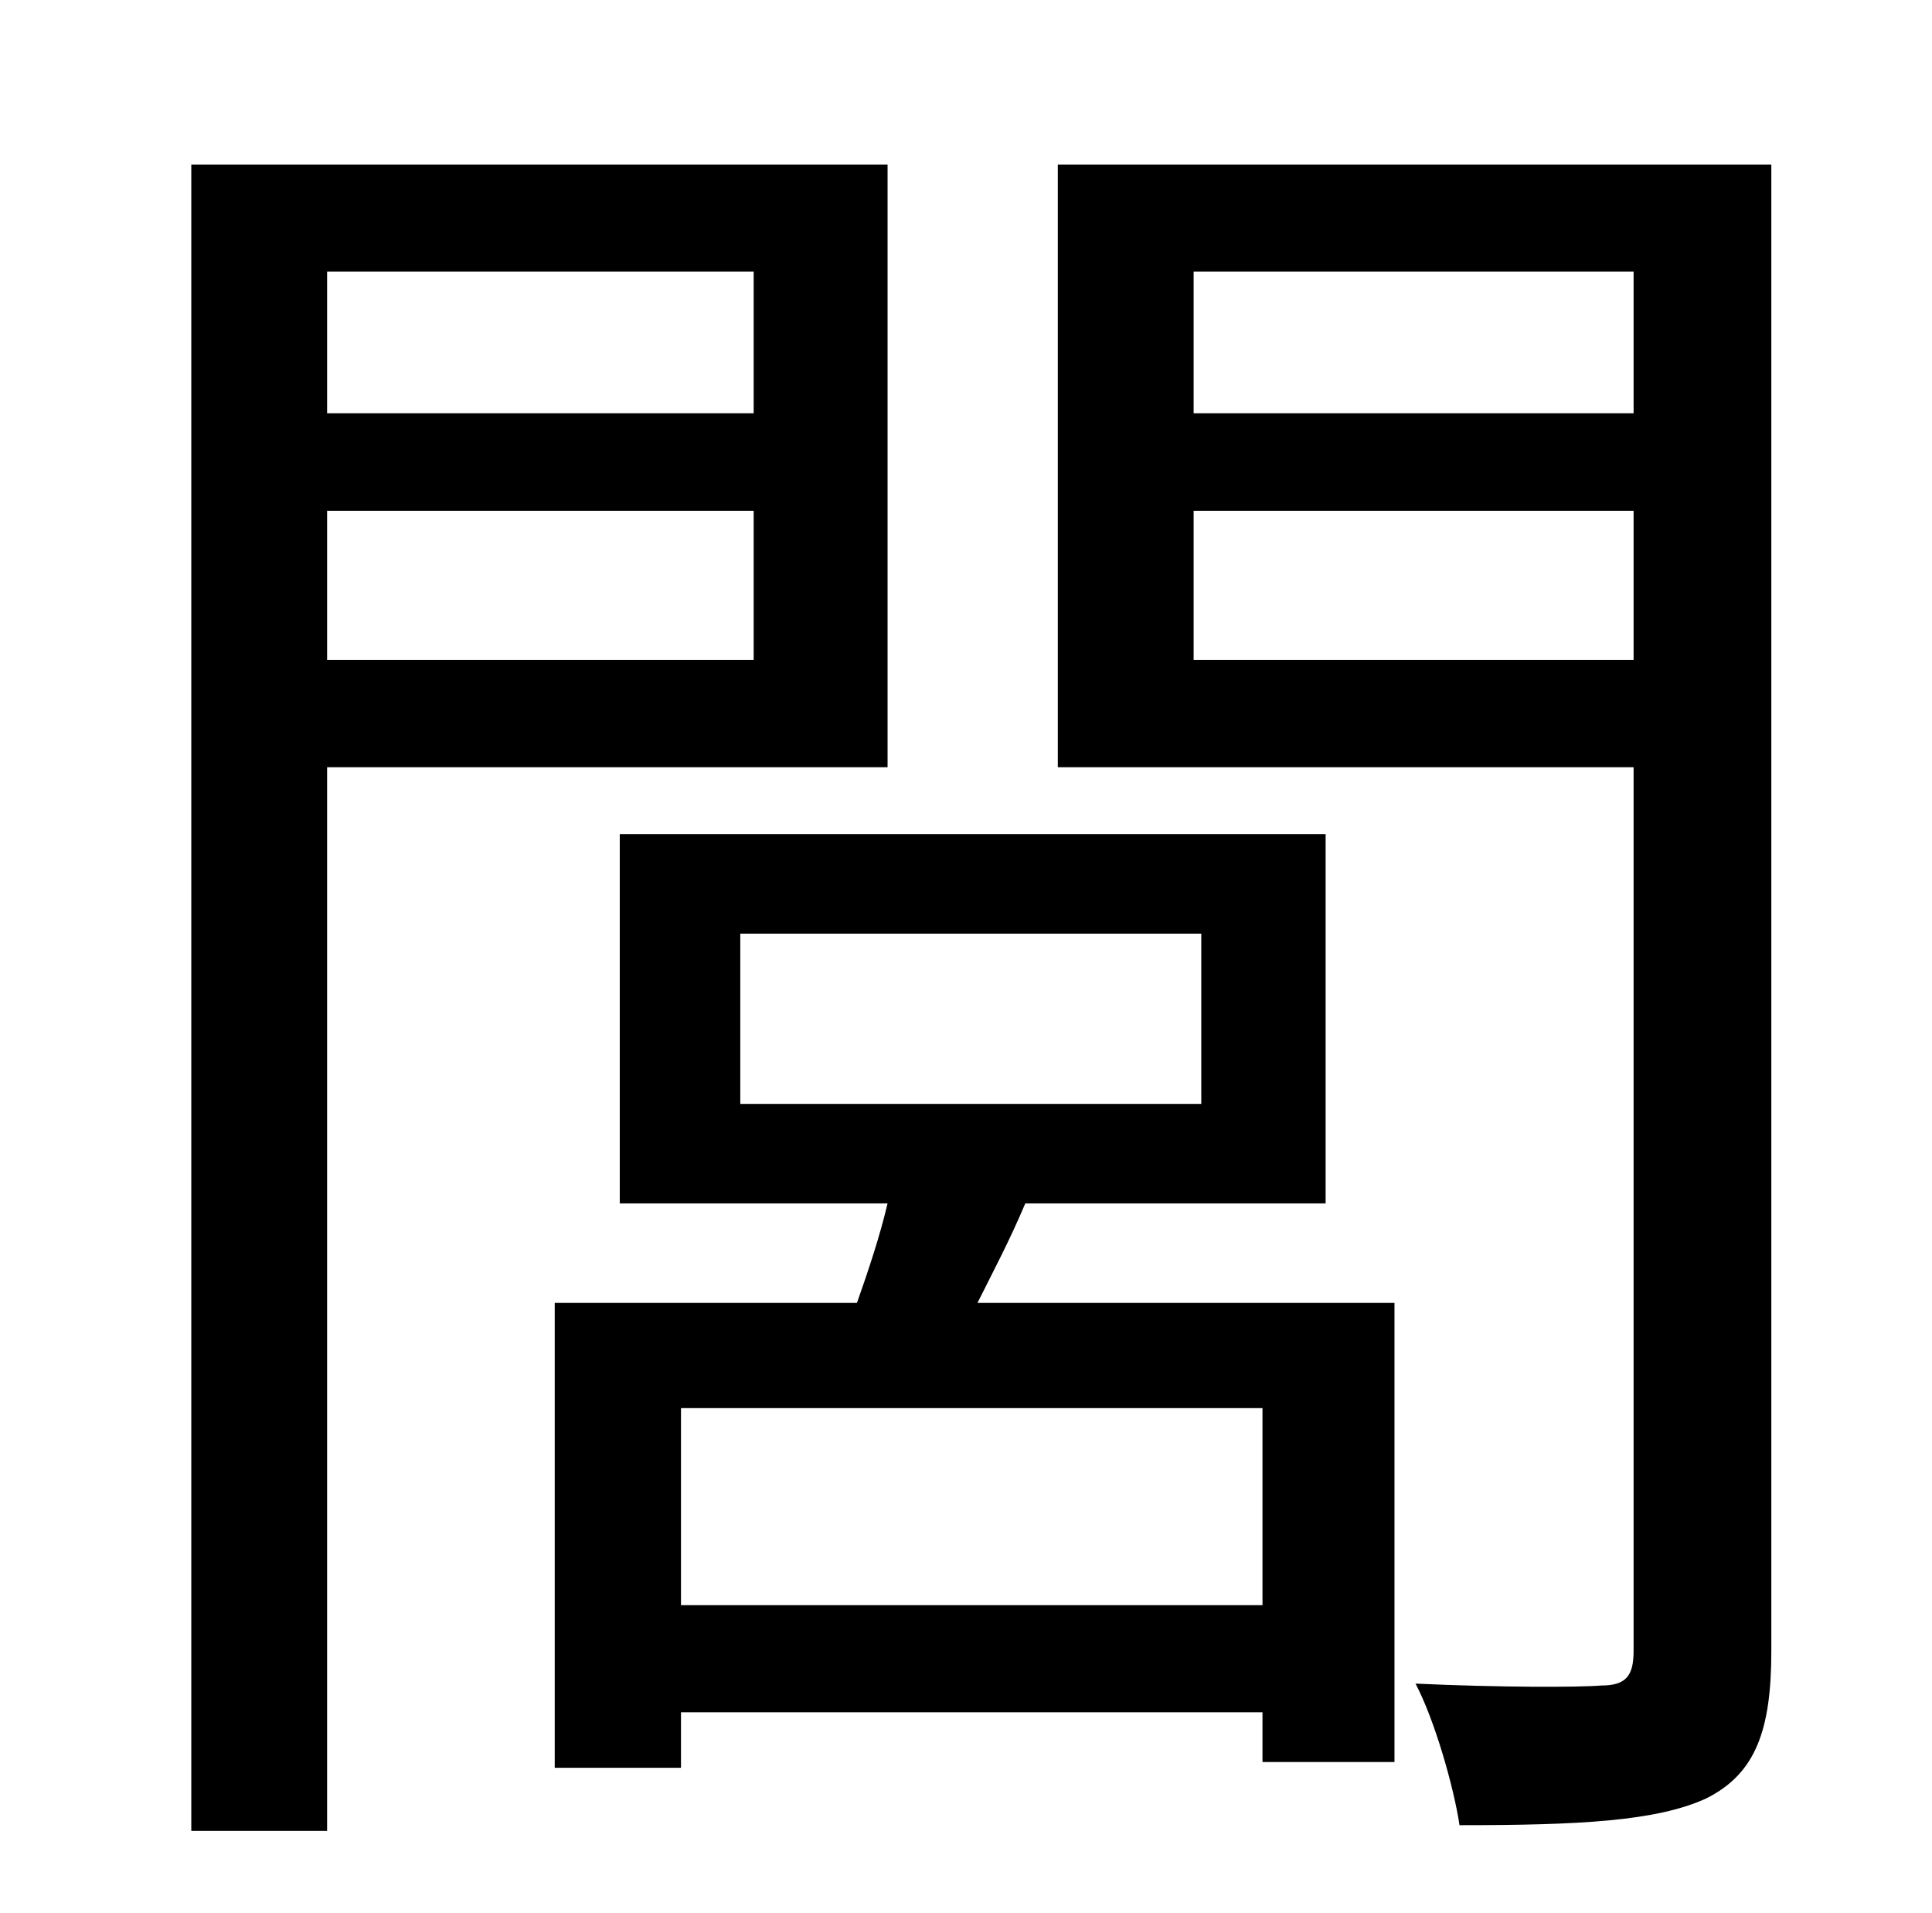 <?xml version="1.0" standalone="no"?>
<!DOCTYPE svg PUBLIC "-//W3C//DTD SVG 1.1//EN" "http://www.w3.org/Graphics/SVG/1.1/DTD/svg11.dtd" >
<svg xmlns="http://www.w3.org/2000/svg" xmlns:xlink="http://www.w3.org/1999/xlink" version="1.1" viewBox="-10 0 1010 1000">
   <path fill="currentColor"
d="M384 142h-223v74h223v-74zM161 345h223v-78h-223v78zM454 401h-293v556h-71v-871h364v315zM650 839v-103h-304v103h304zM377 488v89h241v-89h-241zM683 629h-157c-8 19 -17 36 -25 52h218v240h-69v-26h-304v29h-66v-243h158c6 -17 12 -35 16 -52h-140v-193h369v193z
M614 345h230v-78h-230v78zM844 142h-230v74h230v-74zM916 86v777c0 41 -8 64 -34 77c-26 12 -67 14 -129 14c-3 -20 -13 -55 -23 -74c43 2 85 2 97 1c13 0 17 -5 17 -18v-462h-301v-315h373z" />
</svg>

